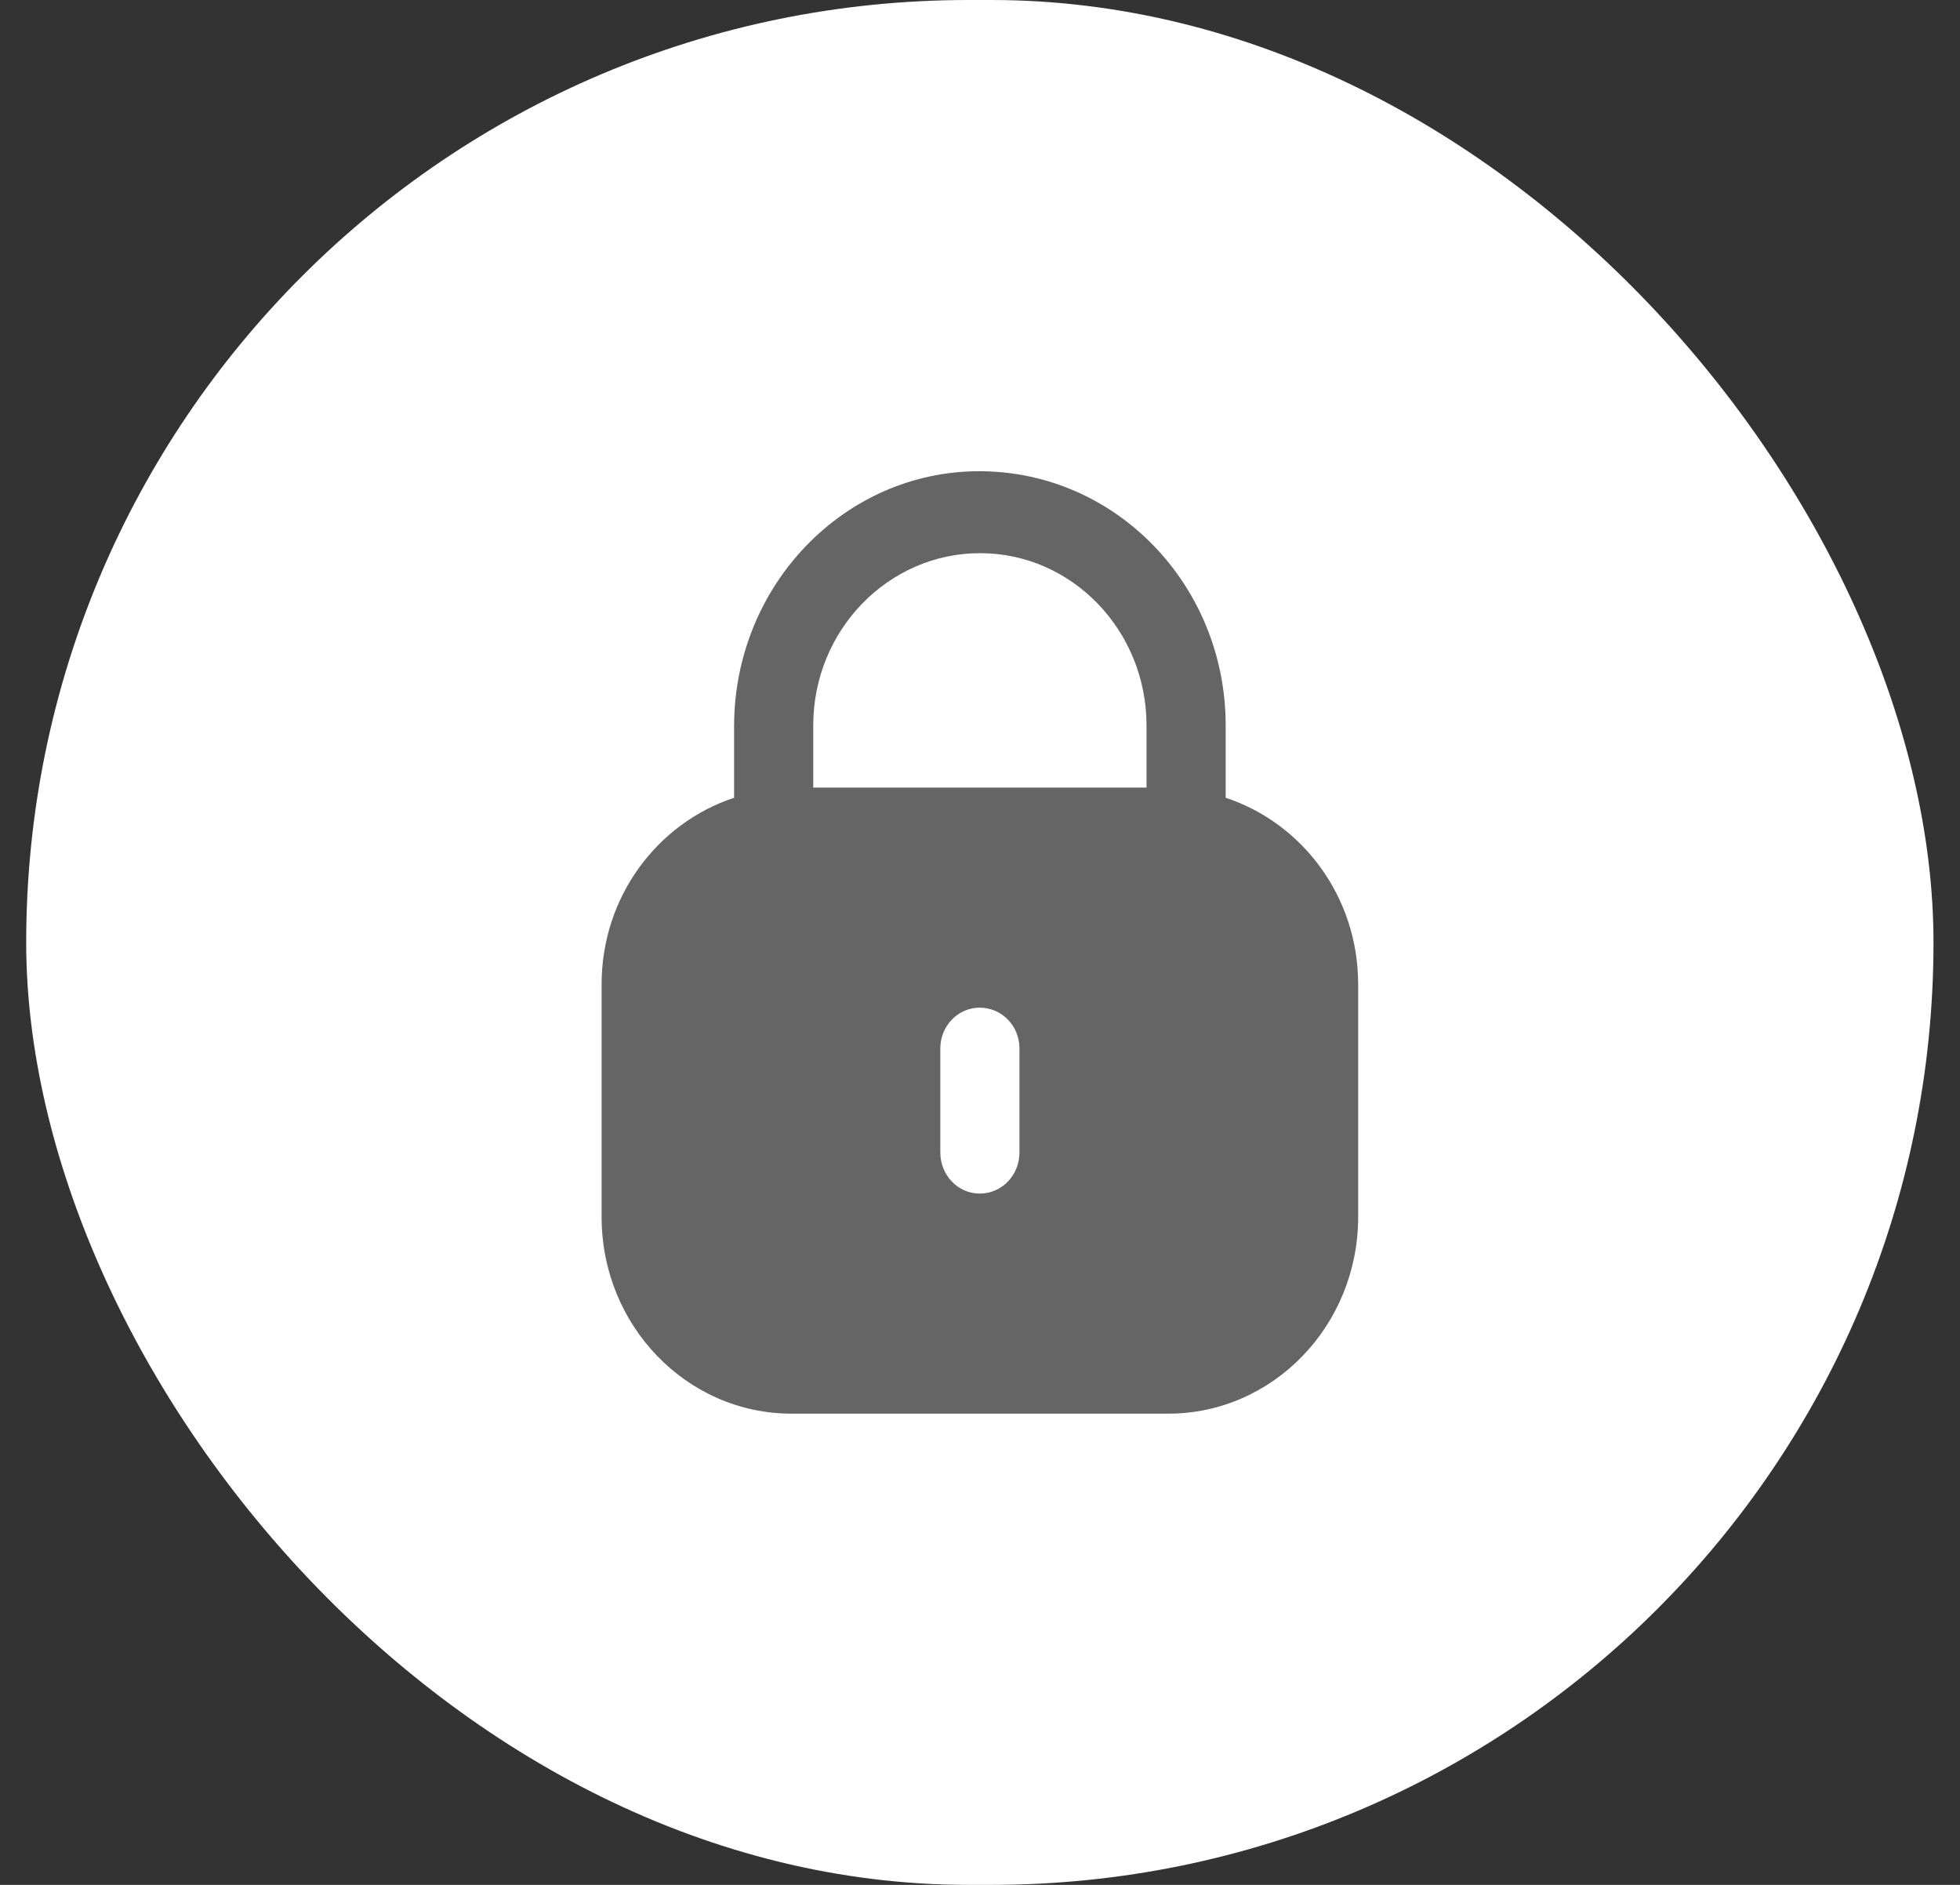 <svg width="52" height="50" viewBox="0 0 52 50" fill="none" xmlns="http://www.w3.org/2000/svg">
<rect x="0" y="0" width="52" height="50" fill="#333333" stroke="none"/>
<rect x="0.695" width="50.602" height="50" rx="25" fill="white"/>
<path fill-rule="evenodd" clip-rule="evenodd" d="M32.518 19.245V21.162C34.551 21.834 36.033 23.783 36.033 26.11V32.282C36.033 35.163 33.776 37.5 30.994 37.5H21.001C18.218 37.5 15.961 35.163 15.961 32.282V26.11C15.961 23.783 17.444 21.834 19.476 21.162V19.245C19.488 15.518 22.404 12.5 25.979 12.5C29.602 12.5 32.518 15.518 32.518 19.245ZM26.003 14.674C28.439 14.674 30.418 16.723 30.418 19.245V20.892H21.576V19.22C21.588 16.711 23.567 14.674 26.003 14.674ZM27.047 30.569C27.047 31.177 26.579 31.662 25.991 31.662C25.415 31.662 24.947 31.177 24.947 30.569V27.811C24.947 27.215 25.415 26.73 25.991 26.73C26.579 26.73 27.047 27.215 27.047 27.811V30.569Z" fill="#656565"/>
</svg>
